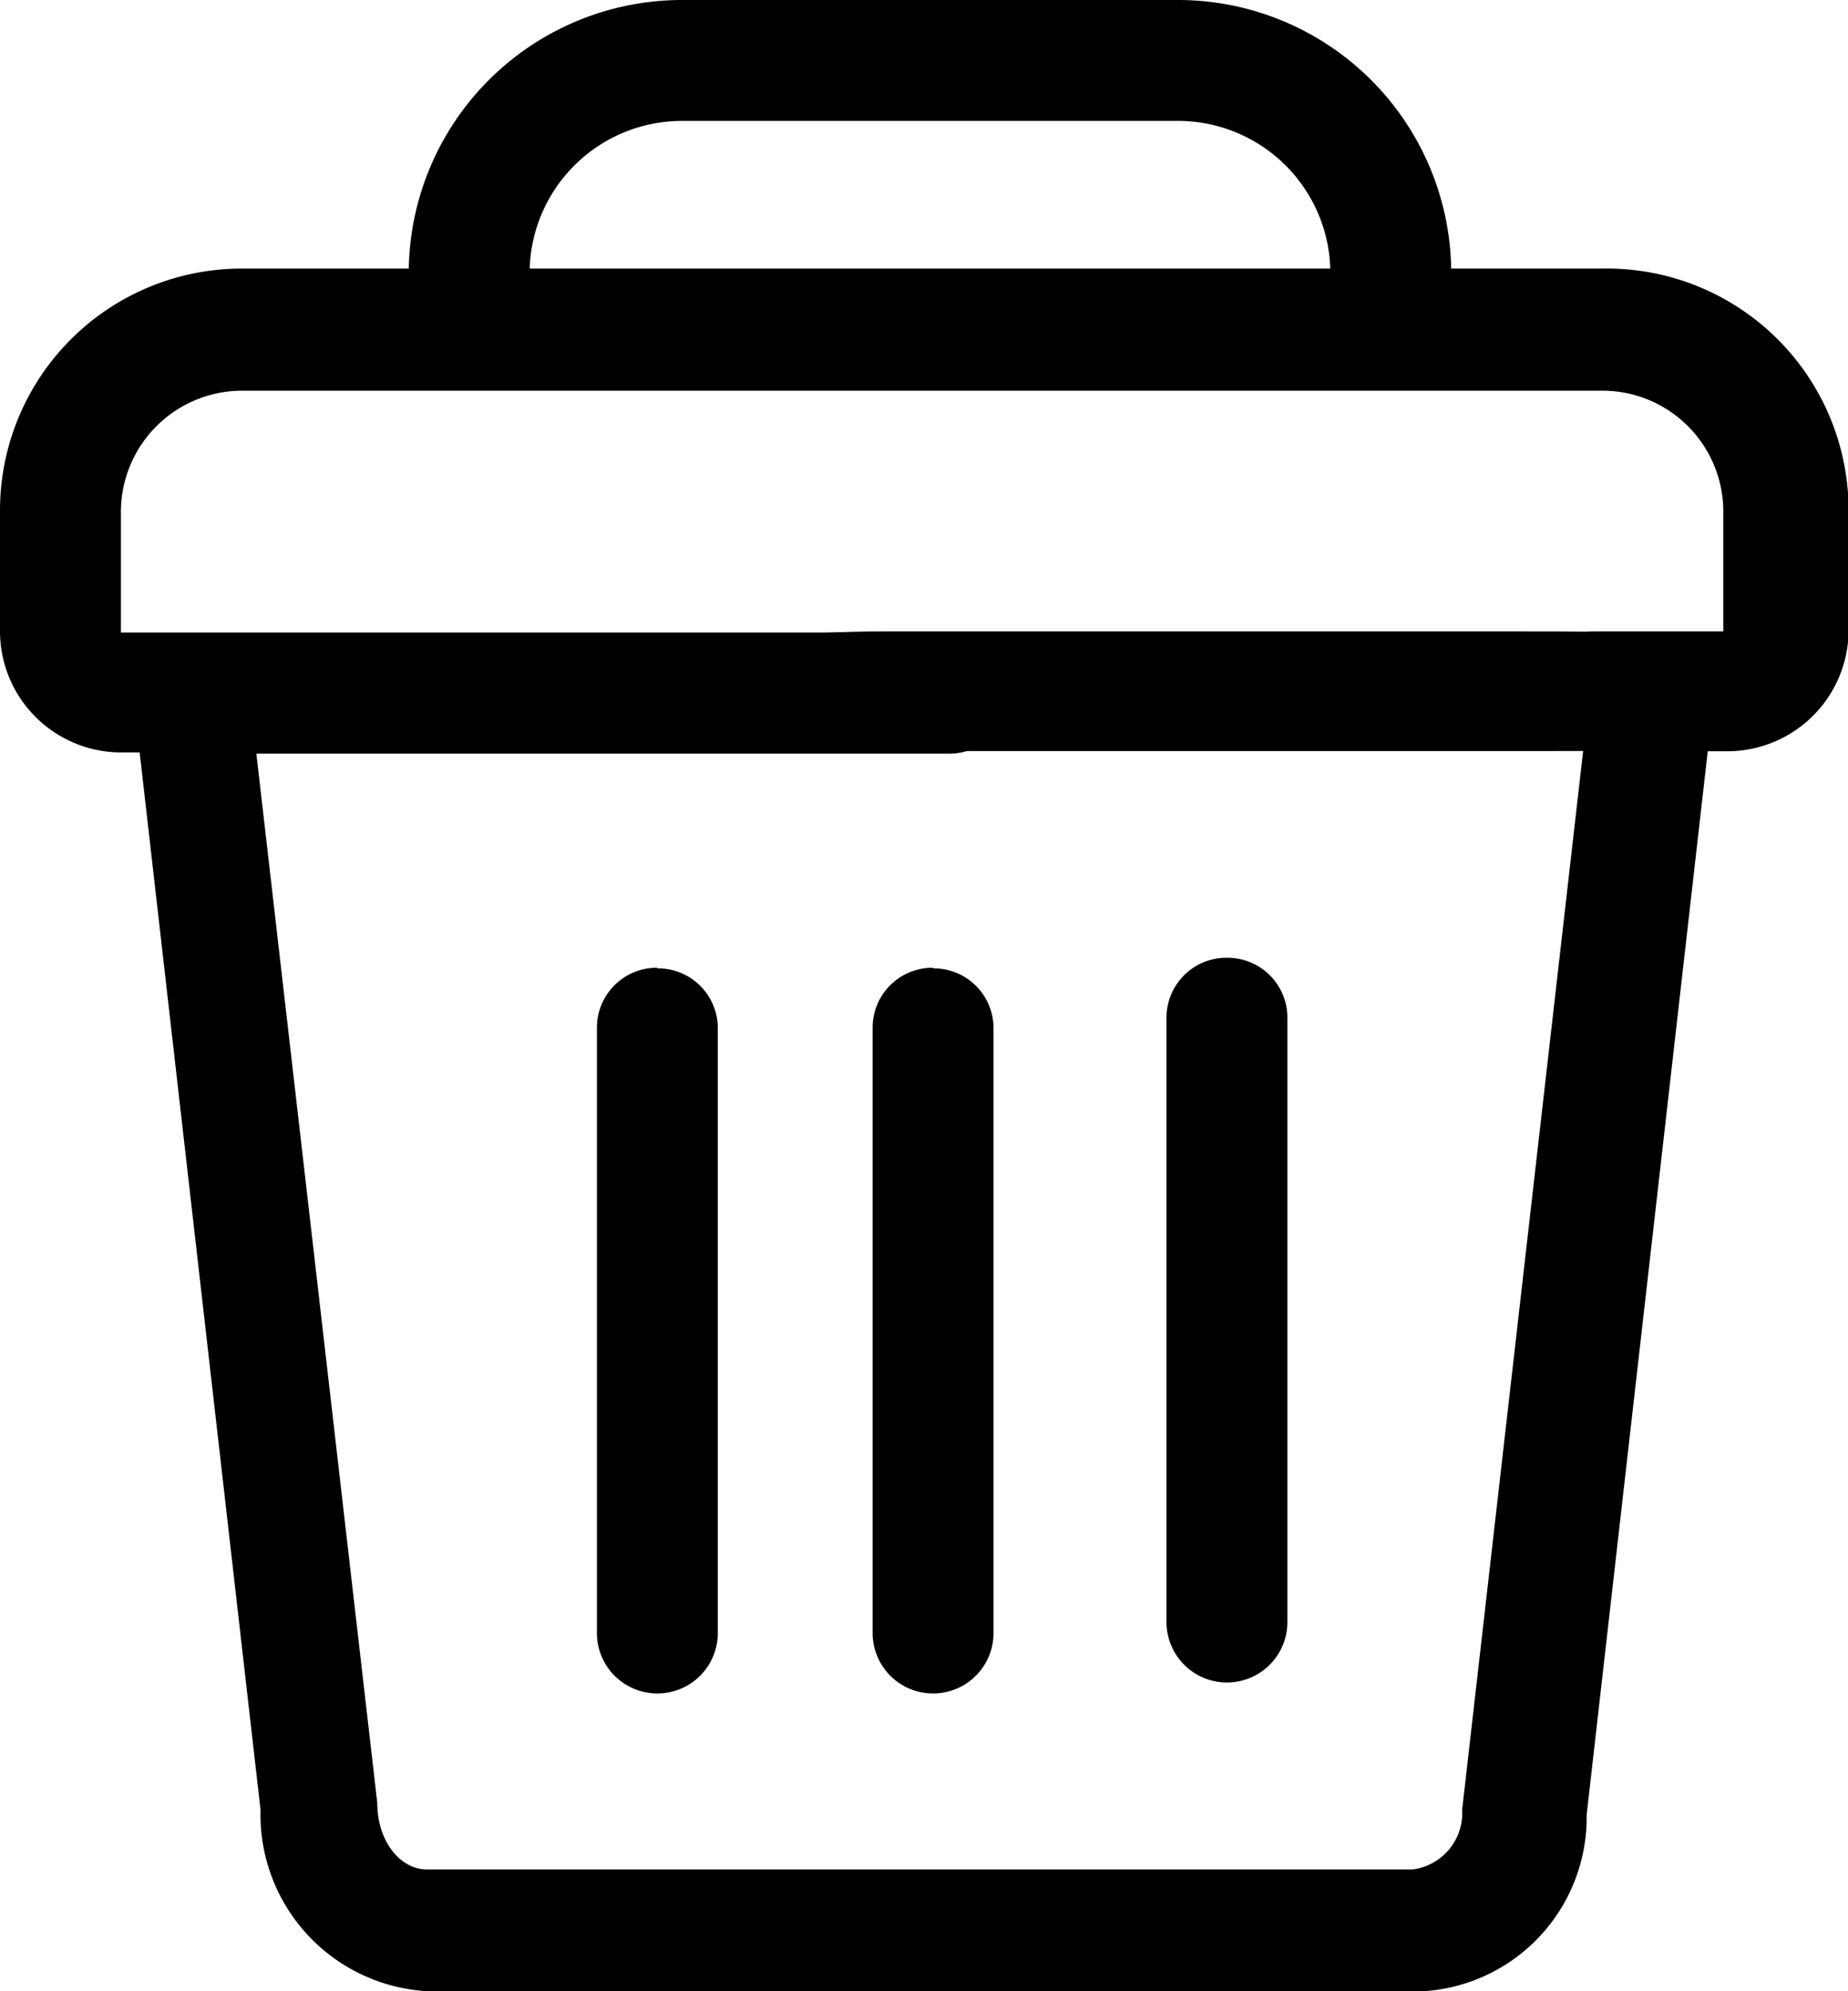 <svg xmlns="http://www.w3.org/2000/svg" viewBox="0 0 92.63 99.78"><title>资源 10</title><g id="图层_2" data-name="图层 2"><g id="图层_1-2" data-name="图层 1"><path d="M80.32,13.46H72.74A13.7,13.7,0,0,0,58.92,0H34.19a13.7,13.7,0,0,0-13.7,13.46H12.12A12.12,12.12,0,0,0,0,25.58v6.06a6.08,6.08,0,0,0,6.06,6.07H7l6.06,53a8.86,8.86,0,0,0,8.55,9.09H71.23a8.73,8.73,0,0,0,8.3-8.85L85.6,37.65h1a6.08,6.08,0,0,0,6.06-6.07V25.52A12.12,12.12,0,0,0,80.32,13.46ZM34.19,6.06H58.92a7.64,7.64,0,0,1,7.76,7.4H26.55a7.64,7.64,0,0,1,7.64-7.4ZM86.38,31.64H80a3,3,0,0,0-2.15.89A3.07,3.07,0,0,0,77,34.68a3,3,0,0,0,2.36,2.9L73.29,90.69a2.85,2.85,0,0,1-2.49,3H21.4c-1.33,0-2.49-1.4-2.49-3.34L12.85,37.77H47.59a3,3,0,0,0,0-6.07H6.06V25.64a6.08,6.08,0,0,1,6.06-6.06h68.2a6.06,6.06,0,0,1,6.06,6.06Z"/><path d="M74.73,31.64H44.66c-8.3,0-15,1.36-15,3s6.72,3,15,3H74.73c15.75,0,15,0,15-3,0-2.84-1.88-3-15-3ZM32.92,48.5a3,3,0,0,0-3,3V81.84a3,3,0,0,0,6.06,0V51.53a3,3,0,0,0-3-3Zm13.82,0a3,3,0,0,0-3,3V81.84a3,3,0,0,0,6.06,0V51.53a3,3,0,0,0-3-3ZM61.47,48a3,3,0,0,0-3,3V81.29a3,3,0,1,0,6.06,0V51a3,3,0,0,0-3-3Z"/></g></g></svg>